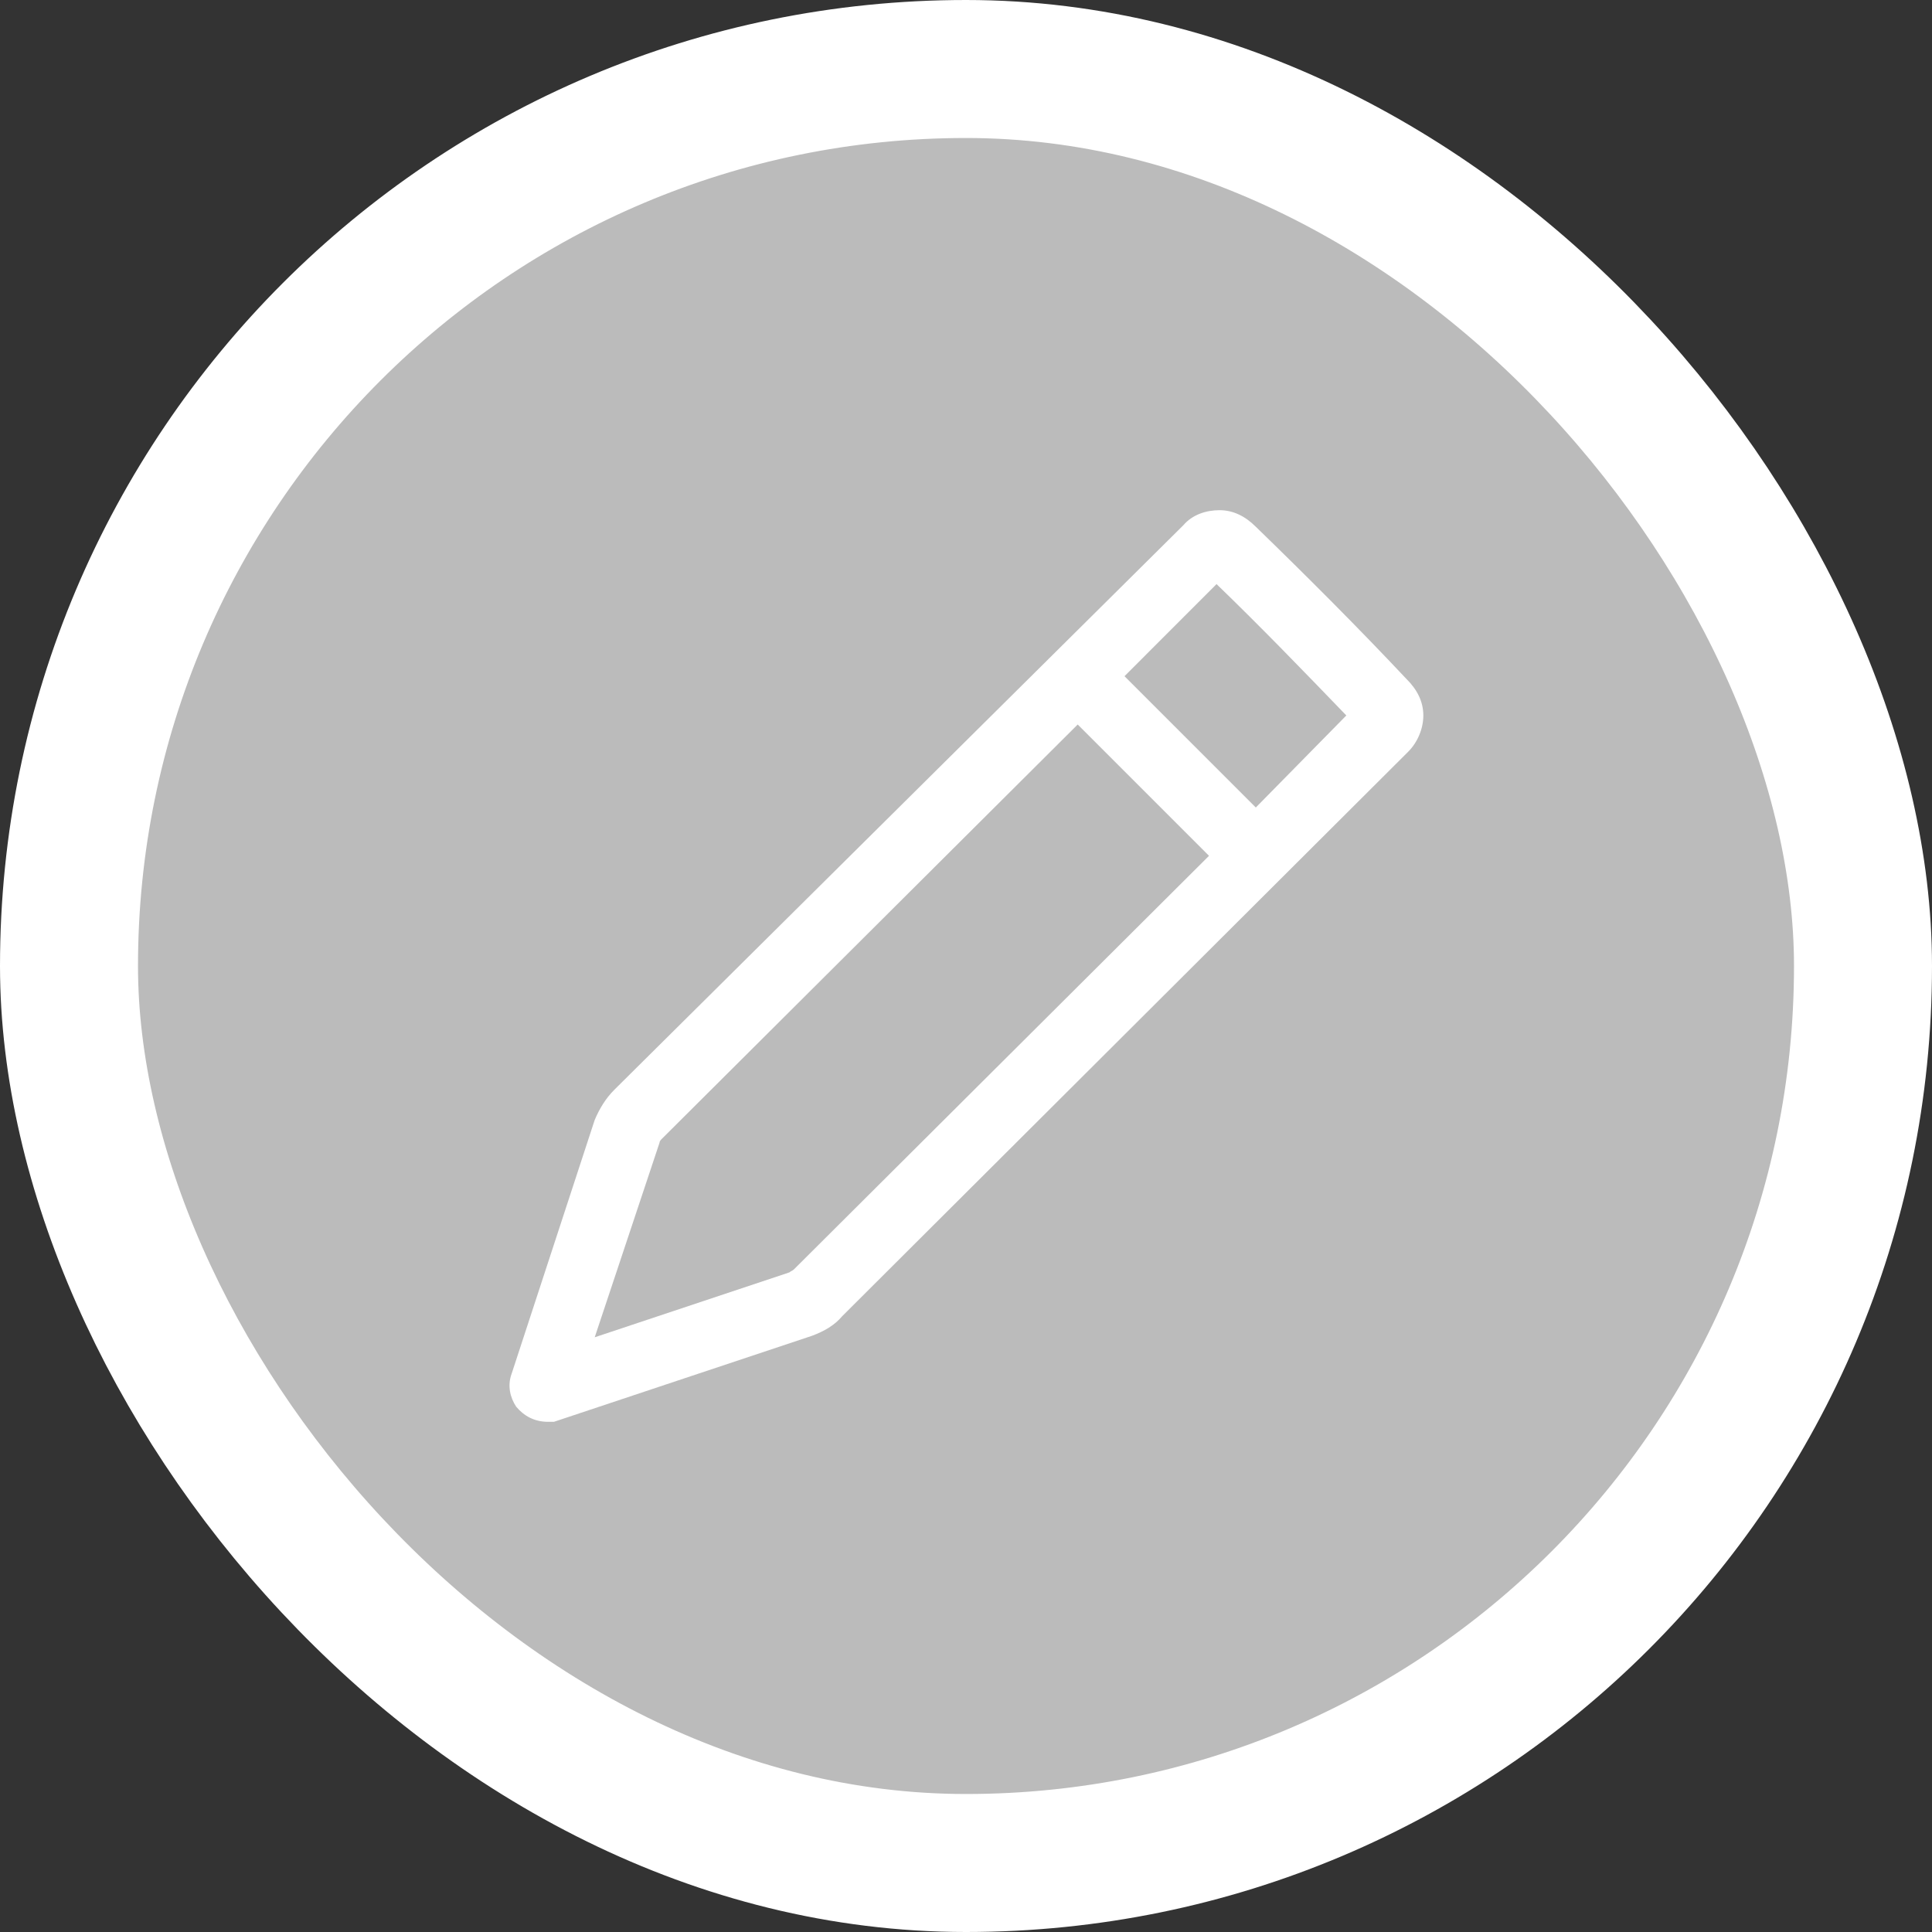 <svg width="28" height="28" viewBox="0 0 28 28" fill="none" xmlns="http://www.w3.org/2000/svg">
<rect x="0" y="0" width="28" height="28" fill="#333333" stroke="none"/>
<rect x="1" y="1" width="26" height="26" rx="13" fill="#BBBBBB"/>
<rect x="1" y="1" width="26" height="26" rx="13" stroke="white" stroke-width="2"/>
<g clip-path="url(#clip0_171_8481)">
<path d="M20.387 9.844C19.688 9.1 18.944 8.356 18.2 7.634C18.047 7.481 17.872 7.394 17.675 7.394C17.478 7.394 17.281 7.459 17.15 7.612L8.903 15.794C8.772 15.925 8.684 16.078 8.619 16.231L7.416 19.906C7.35 20.081 7.394 20.256 7.481 20.387C7.591 20.519 7.744 20.606 7.941 20.606H8.028L11.769 19.359C11.944 19.294 12.097 19.206 12.206 19.075L20.409 10.894C20.541 10.762 20.628 10.565 20.628 10.369C20.628 10.172 20.541 9.997 20.387 9.844ZM11.506 18.397C11.484 18.419 11.463 18.419 11.441 18.44L8.619 19.381L9.559 16.559C9.559 16.537 9.581 16.515 9.603 16.494L15.619 10.5L17.522 12.403L11.506 18.397ZM18.2 11.703L16.297 9.8L17.631 8.465C18.266 9.078 18.9 9.734 19.512 10.369L18.2 11.703Z" fill="white"/>
</g>
<defs>
<clipPath id="clip0_171_8481">
<rect width="14" height="14" fill="white" transform="translate(7 7)"/>
</clipPath>
</defs>
</svg>
